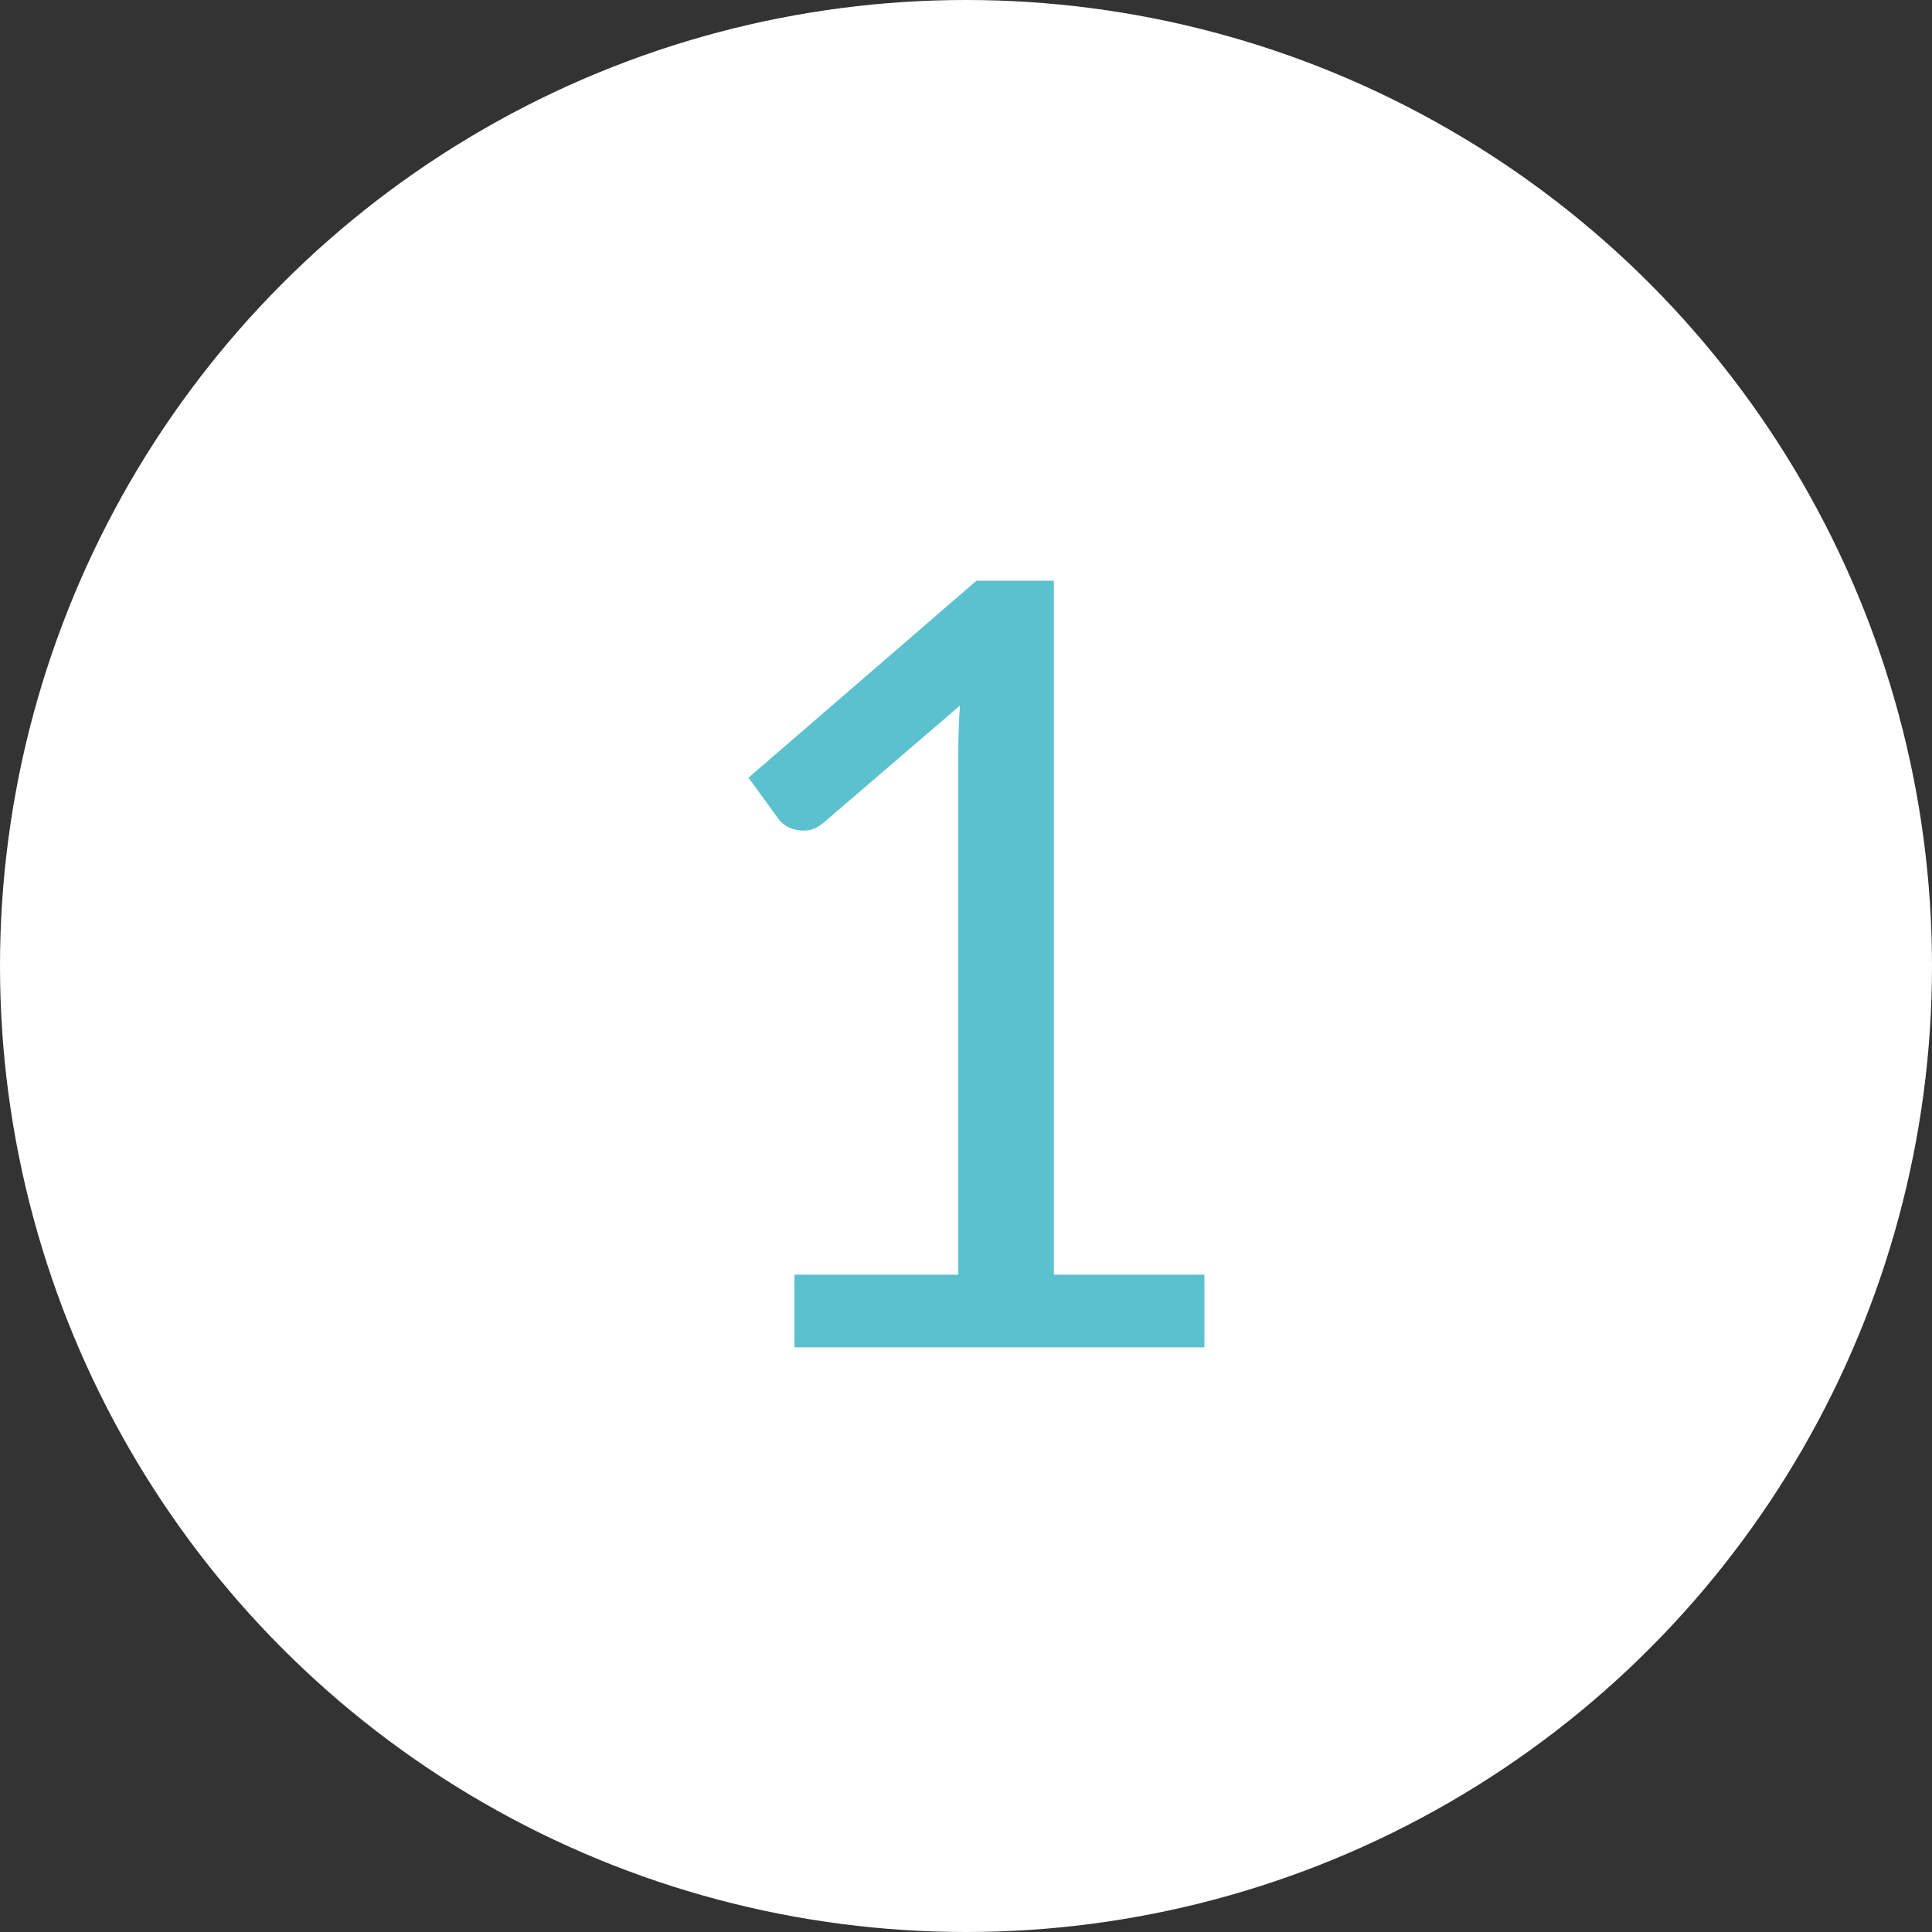 <svg width="76" height="76" viewBox="0 0 76 76" fill="none" xmlns="http://www.w3.org/2000/svg">
<rect x="0" y="0" width="76" height="76" fill="#333333" stroke="none"/>
<circle cx="38" cy="38" r="38" fill="white"/>
<path d="M47.378 50.144V53H31.25V50.144H37.697V29.627C37.697 29.011 37.718 28.388 37.76 27.758L32.405 32.357C32.223 32.511 32.041 32.609 31.859 32.651C31.677 32.679 31.509 32.679 31.355 32.651C31.201 32.623 31.054 32.567 30.914 32.483C30.788 32.399 30.69 32.308 30.62 32.21L29.444 30.593L38.411 22.844H41.456V50.144H47.378Z" fill="#5BC1CF"/>
</svg>
